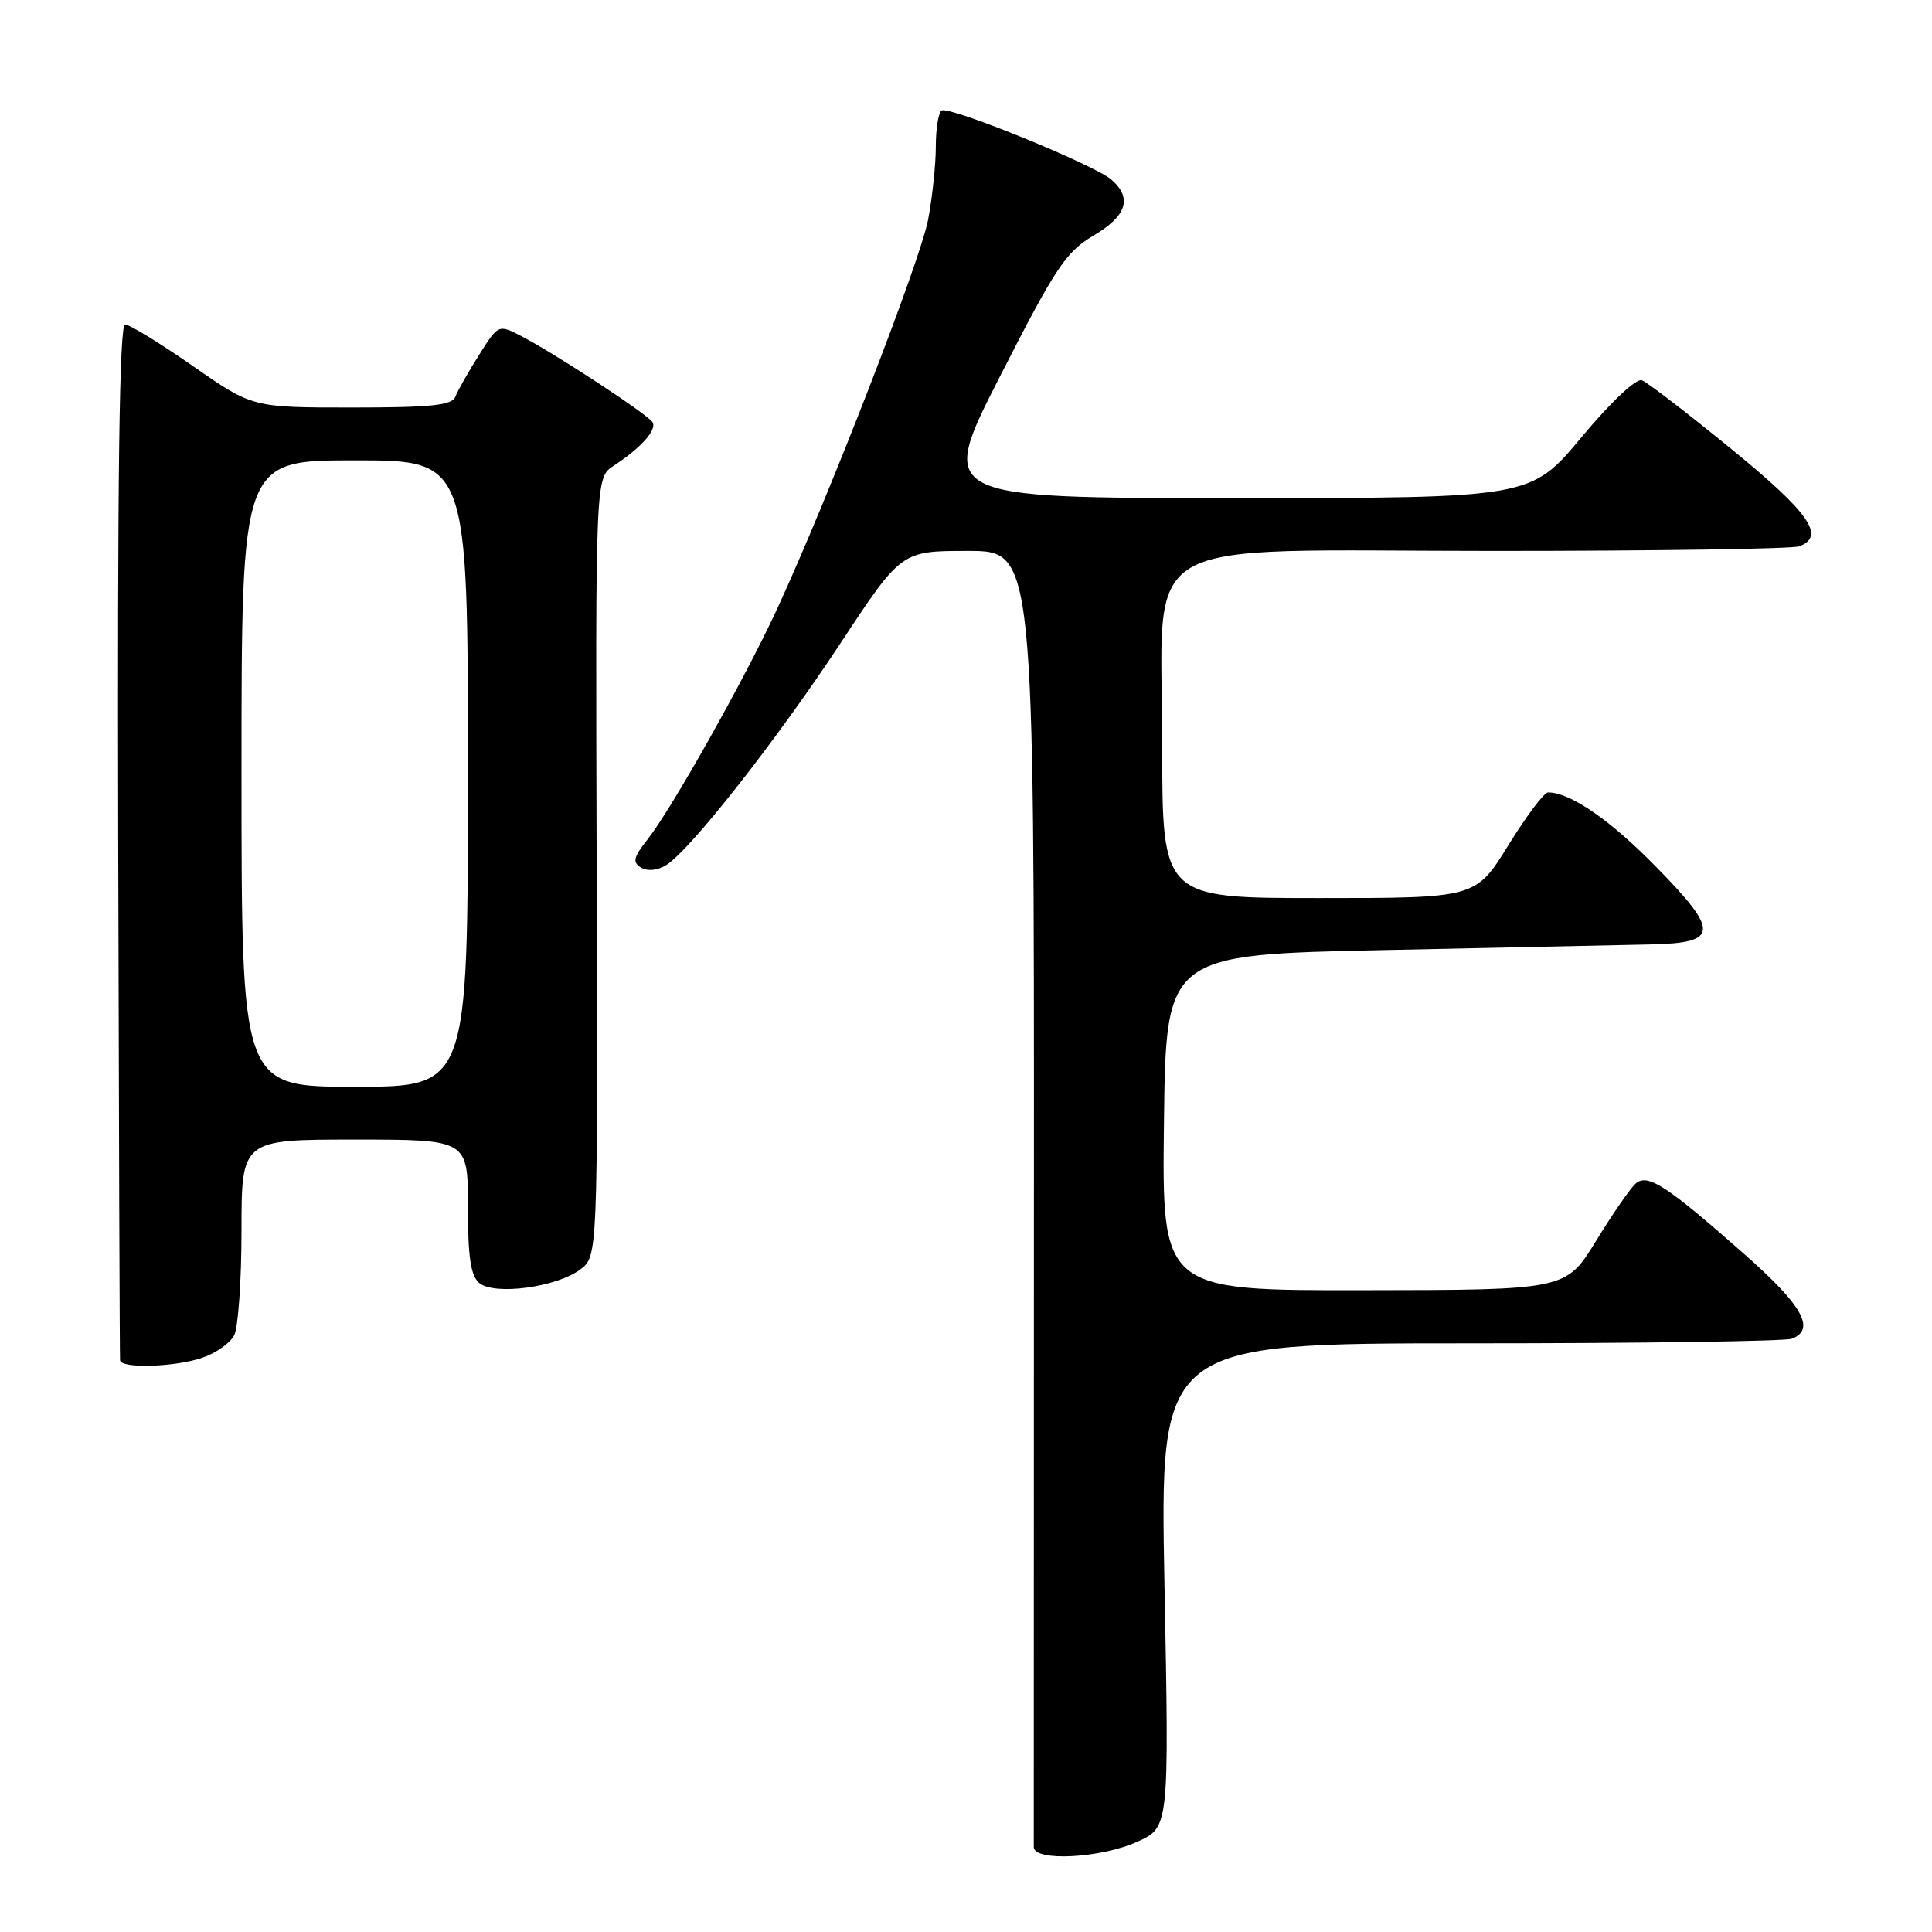 <?xml version="1.0" encoding="UTF-8" standalone="no"?>
<!DOCTYPE svg PUBLIC "-//W3C//DTD SVG 1.1//EN" "http://www.w3.org/Graphics/SVG/1.1/DTD/svg11.dtd" >
<svg xmlns="http://www.w3.org/2000/svg" xmlns:xlink="http://www.w3.org/1999/xlink" version="1.1" viewBox="0 0 256 256">
 <g >
 <path fill="currentColor"
d=" M 150.71 244.04 C 154.92 242.13 154.92 242.13 154.30 210.07 C 153.68 178.00 153.68 178.00 194.76 178.00 C 217.35 178.00 236.55 177.73 237.42 177.39 C 240.64 176.16 238.86 172.98 231.08 166.13 C 220.77 157.04 218.34 155.47 216.74 156.82 C 216.06 157.40 213.70 160.81 211.50 164.40 C 207.50 170.93 207.50 170.93 180.73 170.96 C 153.96 171.00 153.96 171.00 154.23 148.75 C 154.50 126.50 154.50 126.50 183.50 125.89 C 199.45 125.55 215.33 125.22 218.78 125.14 C 227.79 124.94 227.88 123.46 219.39 114.81 C 213.31 108.61 208.06 105.00 205.12 105.00 C 204.60 105.00 202.24 108.15 199.86 112.00 C 195.54 119.00 195.54 119.00 174.77 119.00 C 154.00 119.00 154.00 119.00 154.00 98.80 C 154.00 70.31 149.41 73.00 198.11 73.00 C 219.41 73.00 237.55 72.73 238.42 72.39 C 241.93 71.05 239.77 67.96 229.43 59.51 C 223.62 54.77 218.28 50.66 217.56 50.39 C 216.81 50.10 213.45 53.26 209.55 57.94 C 202.83 66.00 202.83 66.00 163.55 66.00 C 124.28 66.00 124.28 66.00 132.53 49.82 C 139.86 35.45 141.24 33.38 144.89 31.22 C 149.31 28.61 150.07 26.24 147.25 23.79 C 144.99 21.83 125.79 14.01 124.77 14.64 C 124.35 14.90 124.00 17.06 124.00 19.42 C 124.00 21.79 123.54 26.15 122.98 29.10 C 121.94 34.60 109.77 65.96 102.98 80.67 C 98.65 90.03 89.01 107.17 85.75 111.30 C 83.94 113.59 83.79 114.25 84.93 114.96 C 85.76 115.47 87.09 115.35 88.23 114.66 C 91.39 112.74 102.76 98.28 111.36 85.25 C 119.43 73.00 119.43 73.00 128.23 73.00 C 137.03 73.00 137.03 73.00 137.00 158.25 C 136.98 205.14 136.97 244.06 136.98 244.75 C 137.01 246.70 145.87 246.24 150.71 244.04 Z  M 26.87 179.89 C 28.62 179.29 30.48 177.97 31.02 176.96 C 31.56 175.95 32.00 169.70 32.00 163.07 C 32.00 151.00 32.00 151.00 47.00 151.00 C 62.00 151.00 62.00 151.00 62.00 159.88 C 62.00 166.59 62.37 169.06 63.51 170.01 C 65.51 171.67 73.70 170.58 76.85 168.24 C 79.21 166.50 79.21 166.50 79.06 114.90 C 78.90 63.29 78.90 63.29 81.31 61.72 C 84.96 59.33 87.08 56.94 86.46 55.94 C 85.82 54.90 73.54 46.85 69.06 44.53 C 66.04 42.97 66.04 42.97 63.46 47.06 C 62.04 49.31 60.63 51.79 60.33 52.58 C 59.90 53.71 57.09 54.00 46.62 54.00 C 33.45 54.00 33.45 54.00 25.55 48.50 C 21.20 45.47 17.16 43.00 16.57 43.00 C 15.82 43.00 15.55 63.27 15.66 111.25 C 15.75 148.79 15.86 179.84 15.91 180.25 C 16.05 181.38 23.27 181.15 26.87 179.89 Z  M 32.00 102.50 C 32.00 61.00 32.00 61.00 47.00 61.00 C 62.00 61.00 62.00 61.00 62.00 102.50 C 62.00 144.00 62.00 144.00 47.00 144.00 C 32.00 144.00 32.00 144.00 32.00 102.50 Z "/>
</g>
</svg>